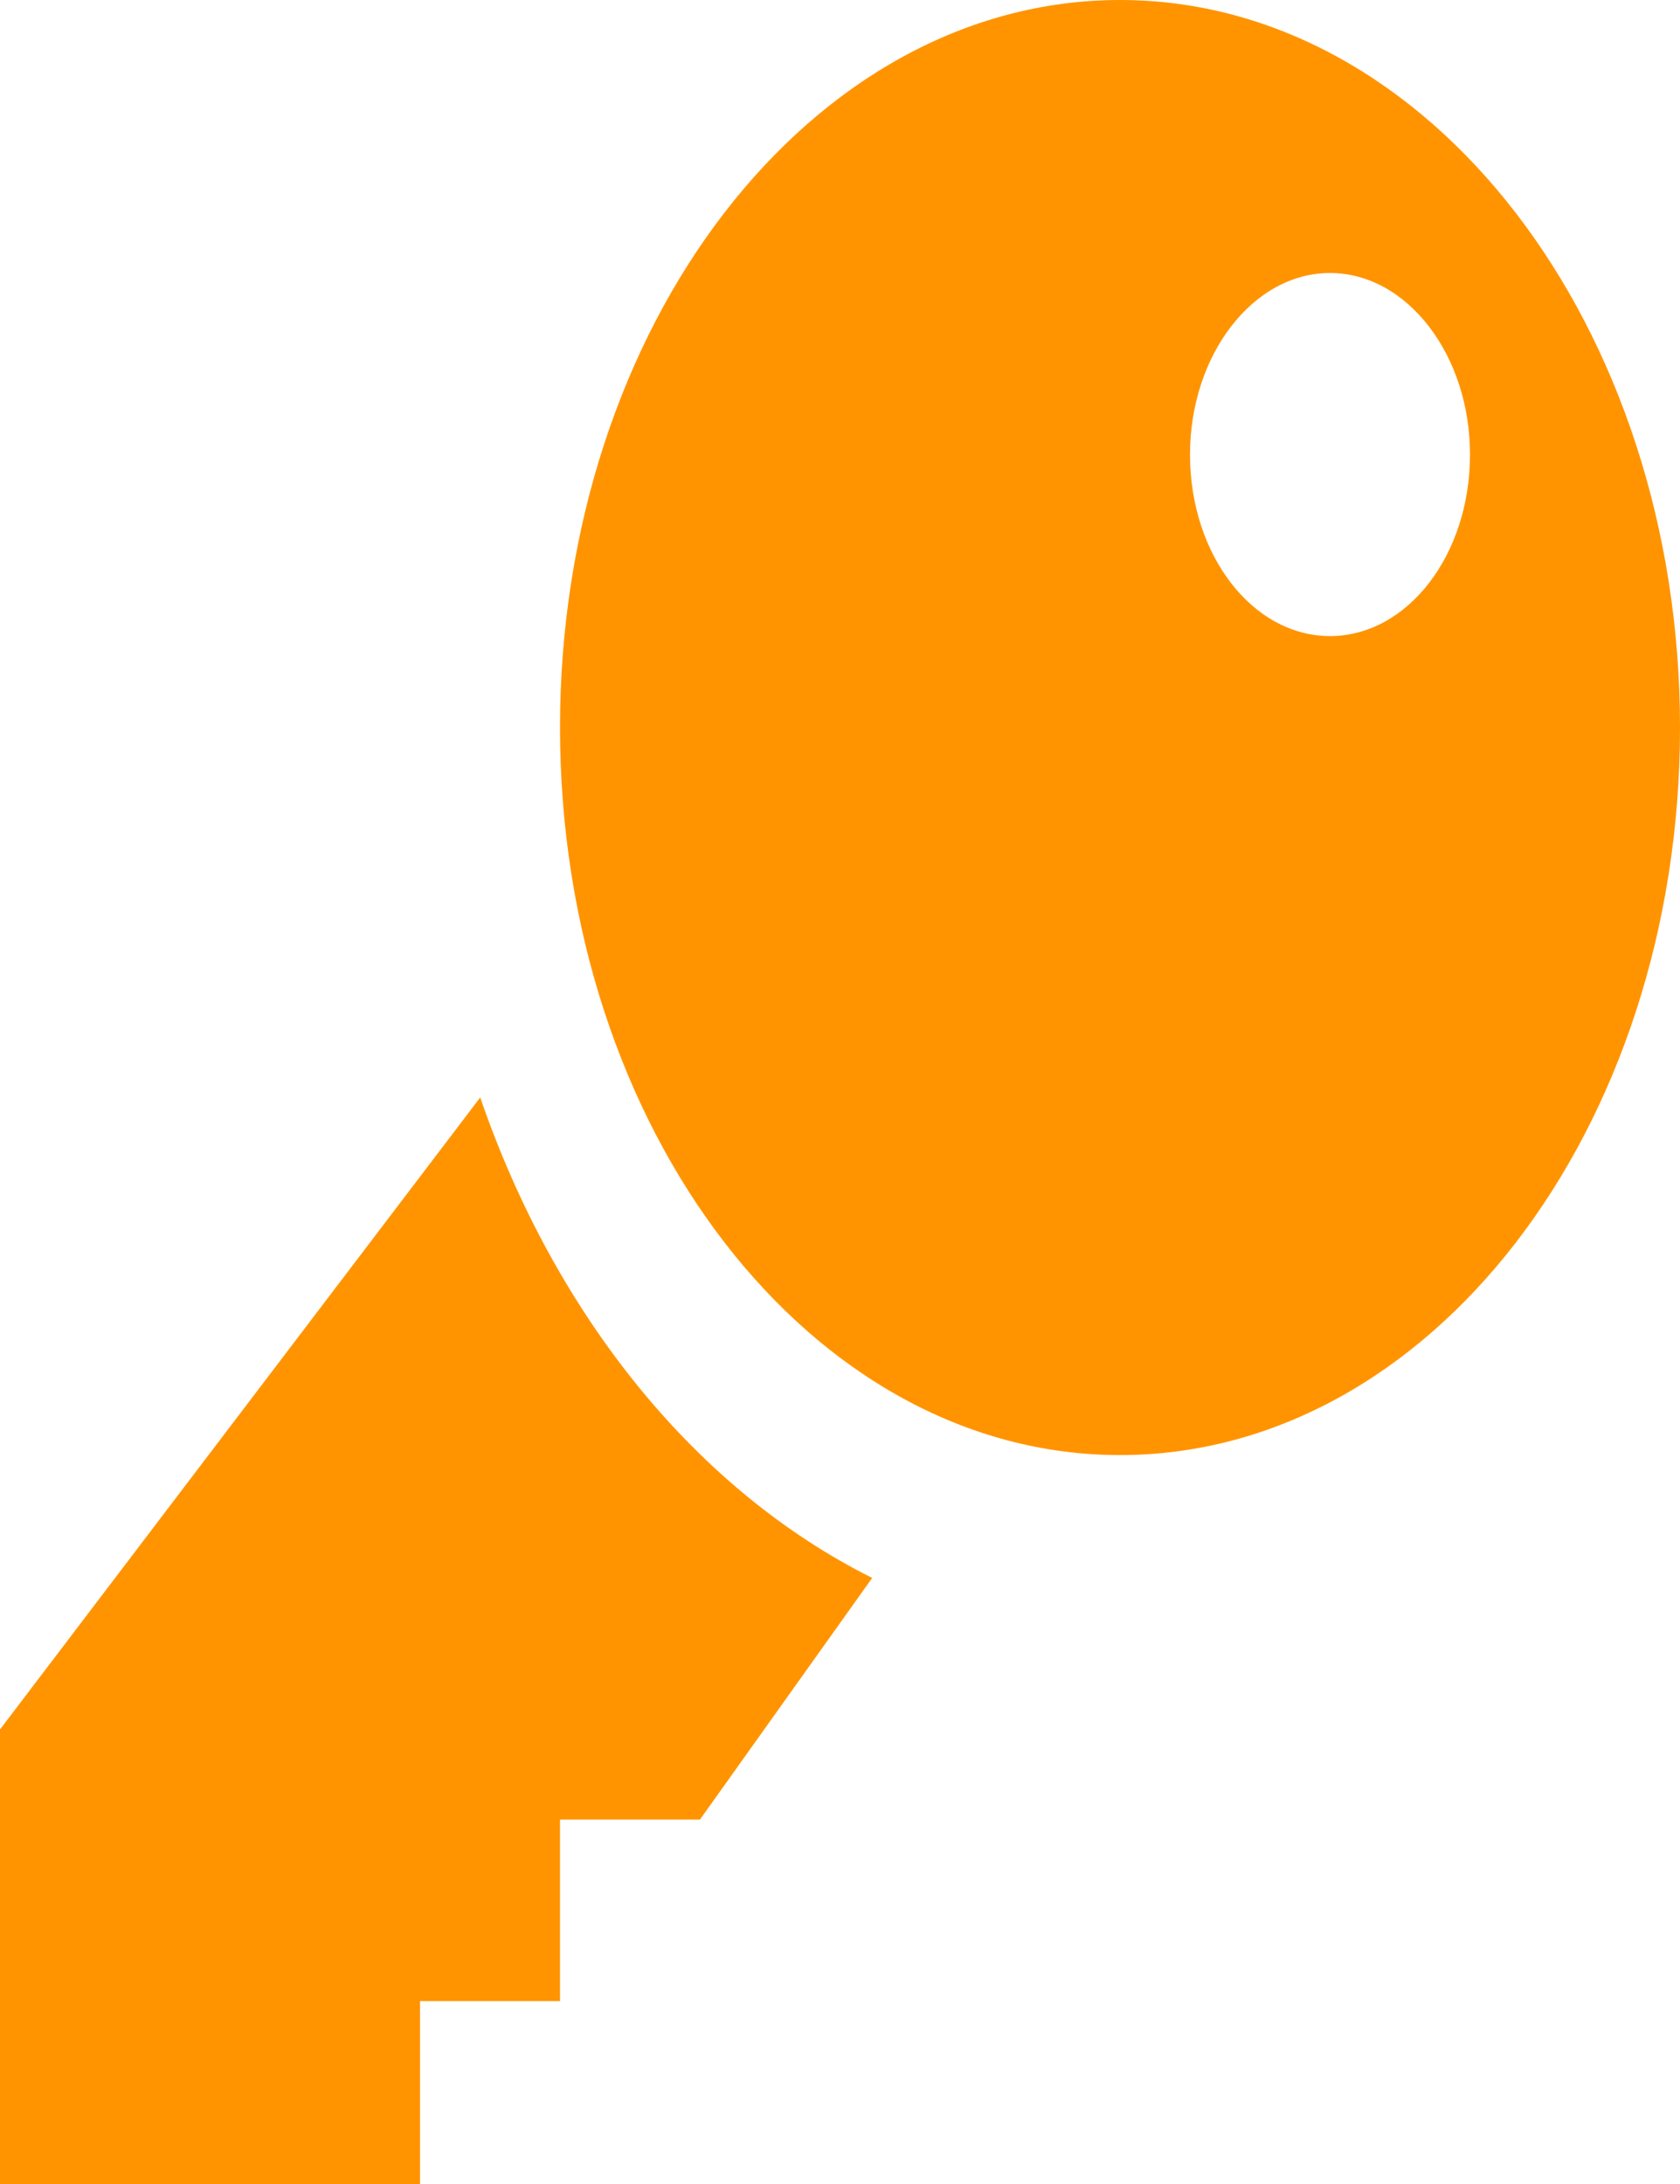 <?xml version="1.0" encoding="UTF-8"?>
<svg width="50px" height="65px" viewBox="0 0 50 65" version="1.1" xmlns="http://www.w3.org/2000/svg" xmlns:xlink="http://www.w3.org/1999/xlink">
    <!-- Generator: Sketch 41.2 (35397) - http://www.bohemiancoding.com/sketch -->
    <title>changepassword120160</title>
    <desc>Created with Sketch.</desc>
    <defs></defs>
    <g id="Page-1" stroke="none" stroke-width="1" fill="none" fill-rule="evenodd">
        <g id="changepassword120160" fill="#FF9400">
            <g id="Symbols">
                <g id="Change-Password">
                    <path d="M25.958,46.962 L20.833,54.153 L16.667,54.153 L16.667,59.556 L12.5,59.556 L12.5,65 L0,65 L0,51.472 L14.292,32.663 C16.542,39.203 20.75,44.362 25.958,46.962 Z M50,21.653 C50,33.638 42.542,43.306 33.333,43.306 C24.125,43.306 16.667,33.597 16.667,21.653 C16.667,9.709 24.125,0 33.333,0 C42.542,0 50,9.709 50,21.653 Z M43.75,13.528 C43.75,10.562 41.875,8.125 39.583,8.125 C37.292,8.125 35.417,10.562 35.417,13.528 C35.417,16.534 37.292,18.931 39.583,18.931 C41.875,18.931 43.75,16.534 43.75,13.528 Z" id="Shape"></path>
                </g>
            </g>
        </g>
    </g>
</svg>